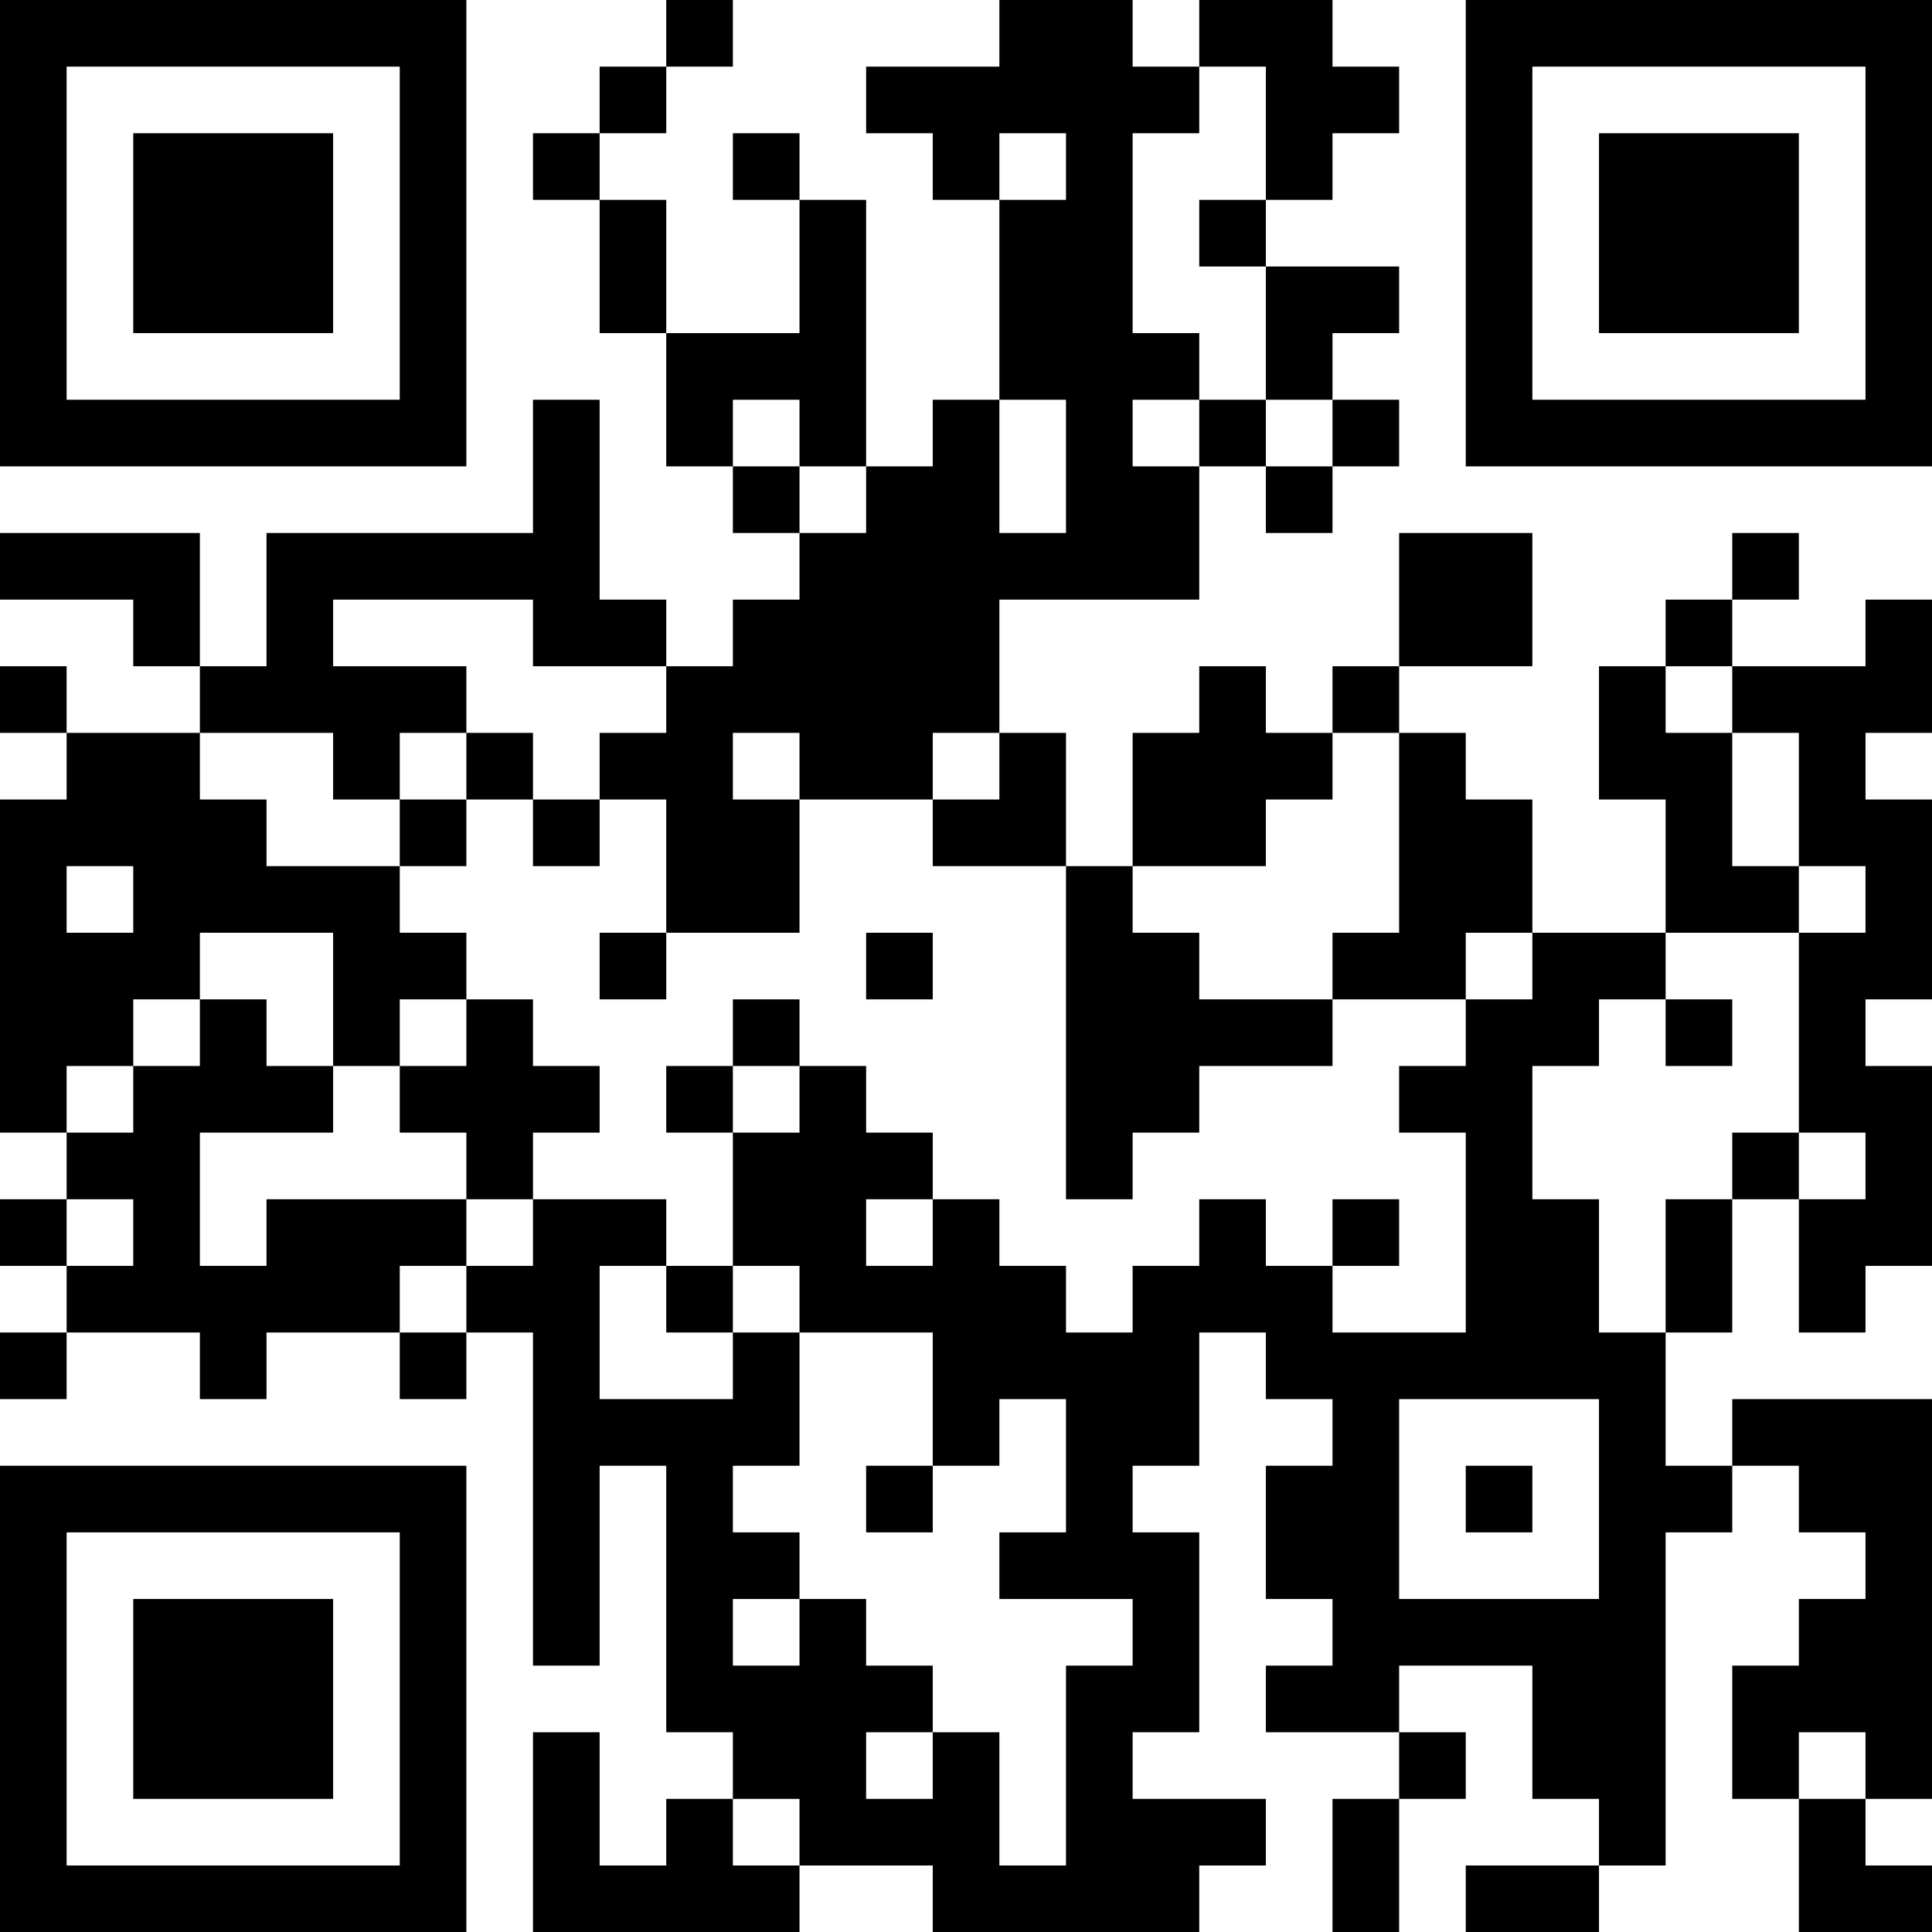 <?xml version="1.0" encoding="UTF-8"?>
<svg xmlns="http://www.w3.org/2000/svg" version="1.1" width="200" height="200" viewBox="0 0 200 200"><rect x="0" y="0" width="200" height="200" fill="#ffffff"/><g transform="scale(6.897)"><g transform="translate(0,0)"><path fill-rule="evenodd" d="M10 0L10 1L9 1L9 2L8 2L8 3L9 3L9 5L10 5L10 7L11 7L11 8L12 8L12 9L11 9L11 10L10 10L10 9L9 9L9 6L8 6L8 8L4 8L4 10L3 10L3 8L0 8L0 9L2 9L2 10L3 10L3 11L1 11L1 10L0 10L0 11L1 11L1 12L0 12L0 17L1 17L1 18L0 18L0 19L1 19L1 20L0 20L0 21L1 21L1 20L3 20L3 21L4 21L4 20L6 20L6 21L7 21L7 20L8 20L8 25L9 25L9 22L10 22L10 26L11 26L11 27L10 27L10 28L9 28L9 26L8 26L8 29L12 29L12 28L14 28L14 29L18 29L18 28L19 28L19 27L17 27L17 26L18 26L18 23L17 23L17 22L18 22L18 20L19 20L19 21L20 21L20 22L19 22L19 24L20 24L20 25L19 25L19 26L21 26L21 27L20 27L20 29L21 29L21 27L22 27L22 26L21 26L21 25L23 25L23 27L24 27L24 28L22 28L22 29L24 29L24 28L25 28L25 23L26 23L26 22L27 22L27 23L28 23L28 24L27 24L27 25L26 25L26 27L27 27L27 29L29 29L29 28L28 28L28 27L29 27L29 21L26 21L26 22L25 22L25 20L26 20L26 18L27 18L27 20L28 20L28 19L29 19L29 16L28 16L28 15L29 15L29 12L28 12L28 11L29 11L29 9L28 9L28 10L26 10L26 9L27 9L27 8L26 8L26 9L25 9L25 10L24 10L24 12L25 12L25 14L23 14L23 12L22 12L22 11L21 11L21 10L23 10L23 8L21 8L21 10L20 10L20 11L19 11L19 10L18 10L18 11L17 11L17 13L16 13L16 11L15 11L15 9L18 9L18 7L19 7L19 8L20 8L20 7L21 7L21 6L20 6L20 5L21 5L21 4L19 4L19 3L20 3L20 2L21 2L21 1L20 1L20 0L18 0L18 1L17 1L17 0L15 0L15 1L13 1L13 2L14 2L14 3L15 3L15 6L14 6L14 7L13 7L13 3L12 3L12 2L11 2L11 3L12 3L12 5L10 5L10 3L9 3L9 2L10 2L10 1L11 1L11 0ZM18 1L18 2L17 2L17 5L18 5L18 6L17 6L17 7L18 7L18 6L19 6L19 7L20 7L20 6L19 6L19 4L18 4L18 3L19 3L19 1ZM15 2L15 3L16 3L16 2ZM11 6L11 7L12 7L12 8L13 8L13 7L12 7L12 6ZM15 6L15 8L16 8L16 6ZM5 9L5 10L7 10L7 11L6 11L6 12L5 12L5 11L3 11L3 12L4 12L4 13L6 13L6 14L7 14L7 15L6 15L6 16L5 16L5 14L3 14L3 15L2 15L2 16L1 16L1 17L2 17L2 16L3 16L3 15L4 15L4 16L5 16L5 17L3 17L3 19L4 19L4 18L7 18L7 19L6 19L6 20L7 20L7 19L8 19L8 18L10 18L10 19L9 19L9 21L11 21L11 20L12 20L12 22L11 22L11 23L12 23L12 24L11 24L11 25L12 25L12 24L13 24L13 25L14 25L14 26L13 26L13 27L14 27L14 26L15 26L15 28L16 28L16 25L17 25L17 24L15 24L15 23L16 23L16 21L15 21L15 22L14 22L14 20L12 20L12 19L11 19L11 17L12 17L12 16L13 16L13 17L14 17L14 18L13 18L13 19L14 19L14 18L15 18L15 19L16 19L16 20L17 20L17 19L18 19L18 18L19 18L19 19L20 19L20 20L22 20L22 17L21 17L21 16L22 16L22 15L23 15L23 14L22 14L22 15L20 15L20 14L21 14L21 11L20 11L20 12L19 12L19 13L17 13L17 14L18 14L18 15L20 15L20 16L18 16L18 17L17 17L17 18L16 18L16 13L14 13L14 12L15 12L15 11L14 11L14 12L12 12L12 11L11 11L11 12L12 12L12 14L10 14L10 12L9 12L9 11L10 11L10 10L8 10L8 9ZM25 10L25 11L26 11L26 13L27 13L27 14L25 14L25 15L24 15L24 16L23 16L23 18L24 18L24 20L25 20L25 18L26 18L26 17L27 17L27 18L28 18L28 17L27 17L27 14L28 14L28 13L27 13L27 11L26 11L26 10ZM7 11L7 12L6 12L6 13L7 13L7 12L8 12L8 13L9 13L9 12L8 12L8 11ZM1 13L1 14L2 14L2 13ZM9 14L9 15L10 15L10 14ZM13 14L13 15L14 15L14 14ZM7 15L7 16L6 16L6 17L7 17L7 18L8 18L8 17L9 17L9 16L8 16L8 15ZM11 15L11 16L10 16L10 17L11 17L11 16L12 16L12 15ZM25 15L25 16L26 16L26 15ZM1 18L1 19L2 19L2 18ZM20 18L20 19L21 19L21 18ZM10 19L10 20L11 20L11 19ZM21 21L21 24L24 24L24 21ZM13 22L13 23L14 23L14 22ZM22 22L22 23L23 23L23 22ZM27 26L27 27L28 27L28 26ZM11 27L11 28L12 28L12 27ZM0 0L0 7L7 7L7 0ZM1 1L1 6L6 6L6 1ZM2 2L2 5L5 5L5 2ZM22 0L22 7L29 7L29 0ZM23 1L23 6L28 6L28 1ZM24 2L24 5L27 5L27 2ZM0 22L0 29L7 29L7 22ZM1 23L1 28L6 28L6 23ZM2 24L2 27L5 27L5 24Z" fill="#000000"/></g></g></svg>

